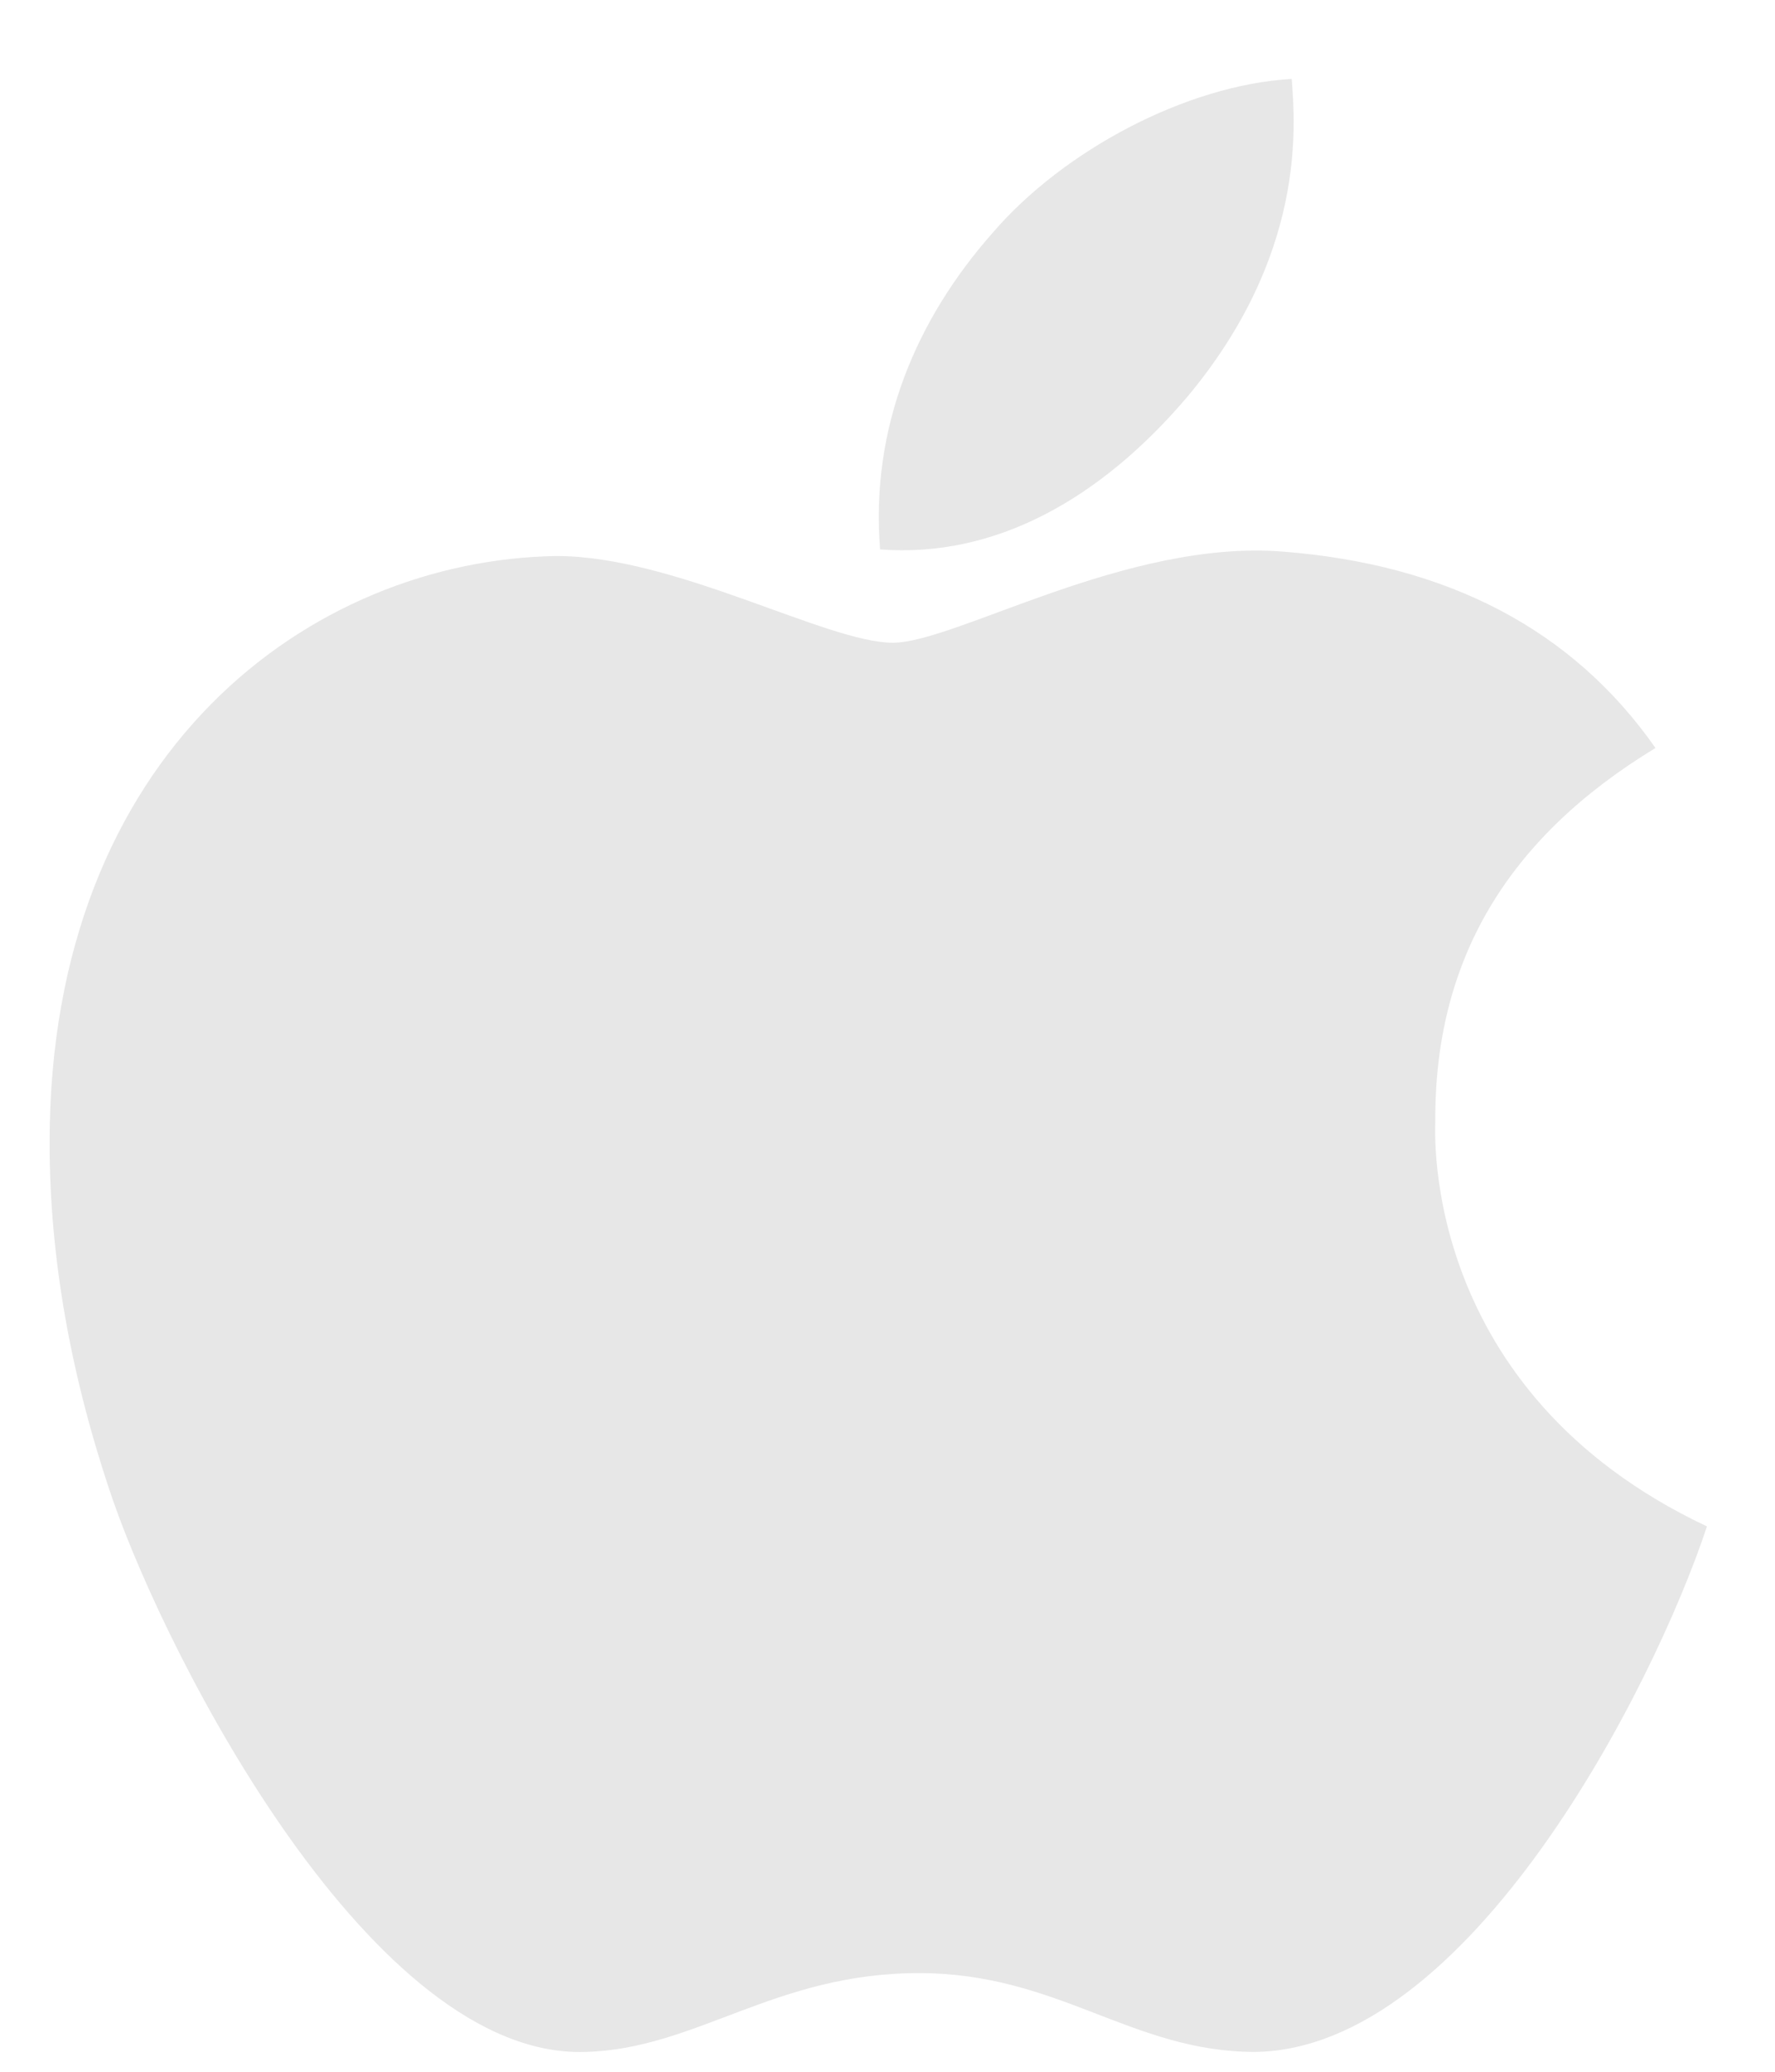 <svg width="18" height="21" viewBox="0 0 18 21" fill="none" xmlns="http://www.w3.org/2000/svg">
<g clip-path="url(#clip0_11_338)">
<path d="M14.555 11.369C14.546 9.73 15.287 8.493 16.788 7.582C15.948 6.381 14.68 5.721 13.006 5.591C11.421 5.466 9.688 6.515 9.054 6.515C8.384 6.515 6.848 5.636 5.643 5.636C3.151 5.676 0.503 7.623 0.503 11.583C0.503 12.753 0.718 13.962 1.146 15.209C1.718 16.848 3.781 20.866 5.933 20.799C7.058 20.772 7.853 20 9.317 20C10.737 20 11.474 20.799 12.729 20.799C14.899 20.768 16.765 17.116 17.31 15.472C14.399 14.101 14.555 11.454 14.555 11.369ZM12.028 4.037C13.247 2.59 13.135 1.273 13.099 0.8C12.023 0.862 10.778 1.532 10.068 2.358C9.286 3.242 8.826 4.336 8.925 5.569C10.09 5.658 11.153 5.06 12.028 4.037Z" fill="#e7e7e7"/>
</g>
<defs>
<clipPath id="clip0_11_338">
<rect width="17" height="20" fill="white" transform="translate(0.31 0.8)"/>
</clipPath>
</defs>
</svg>
